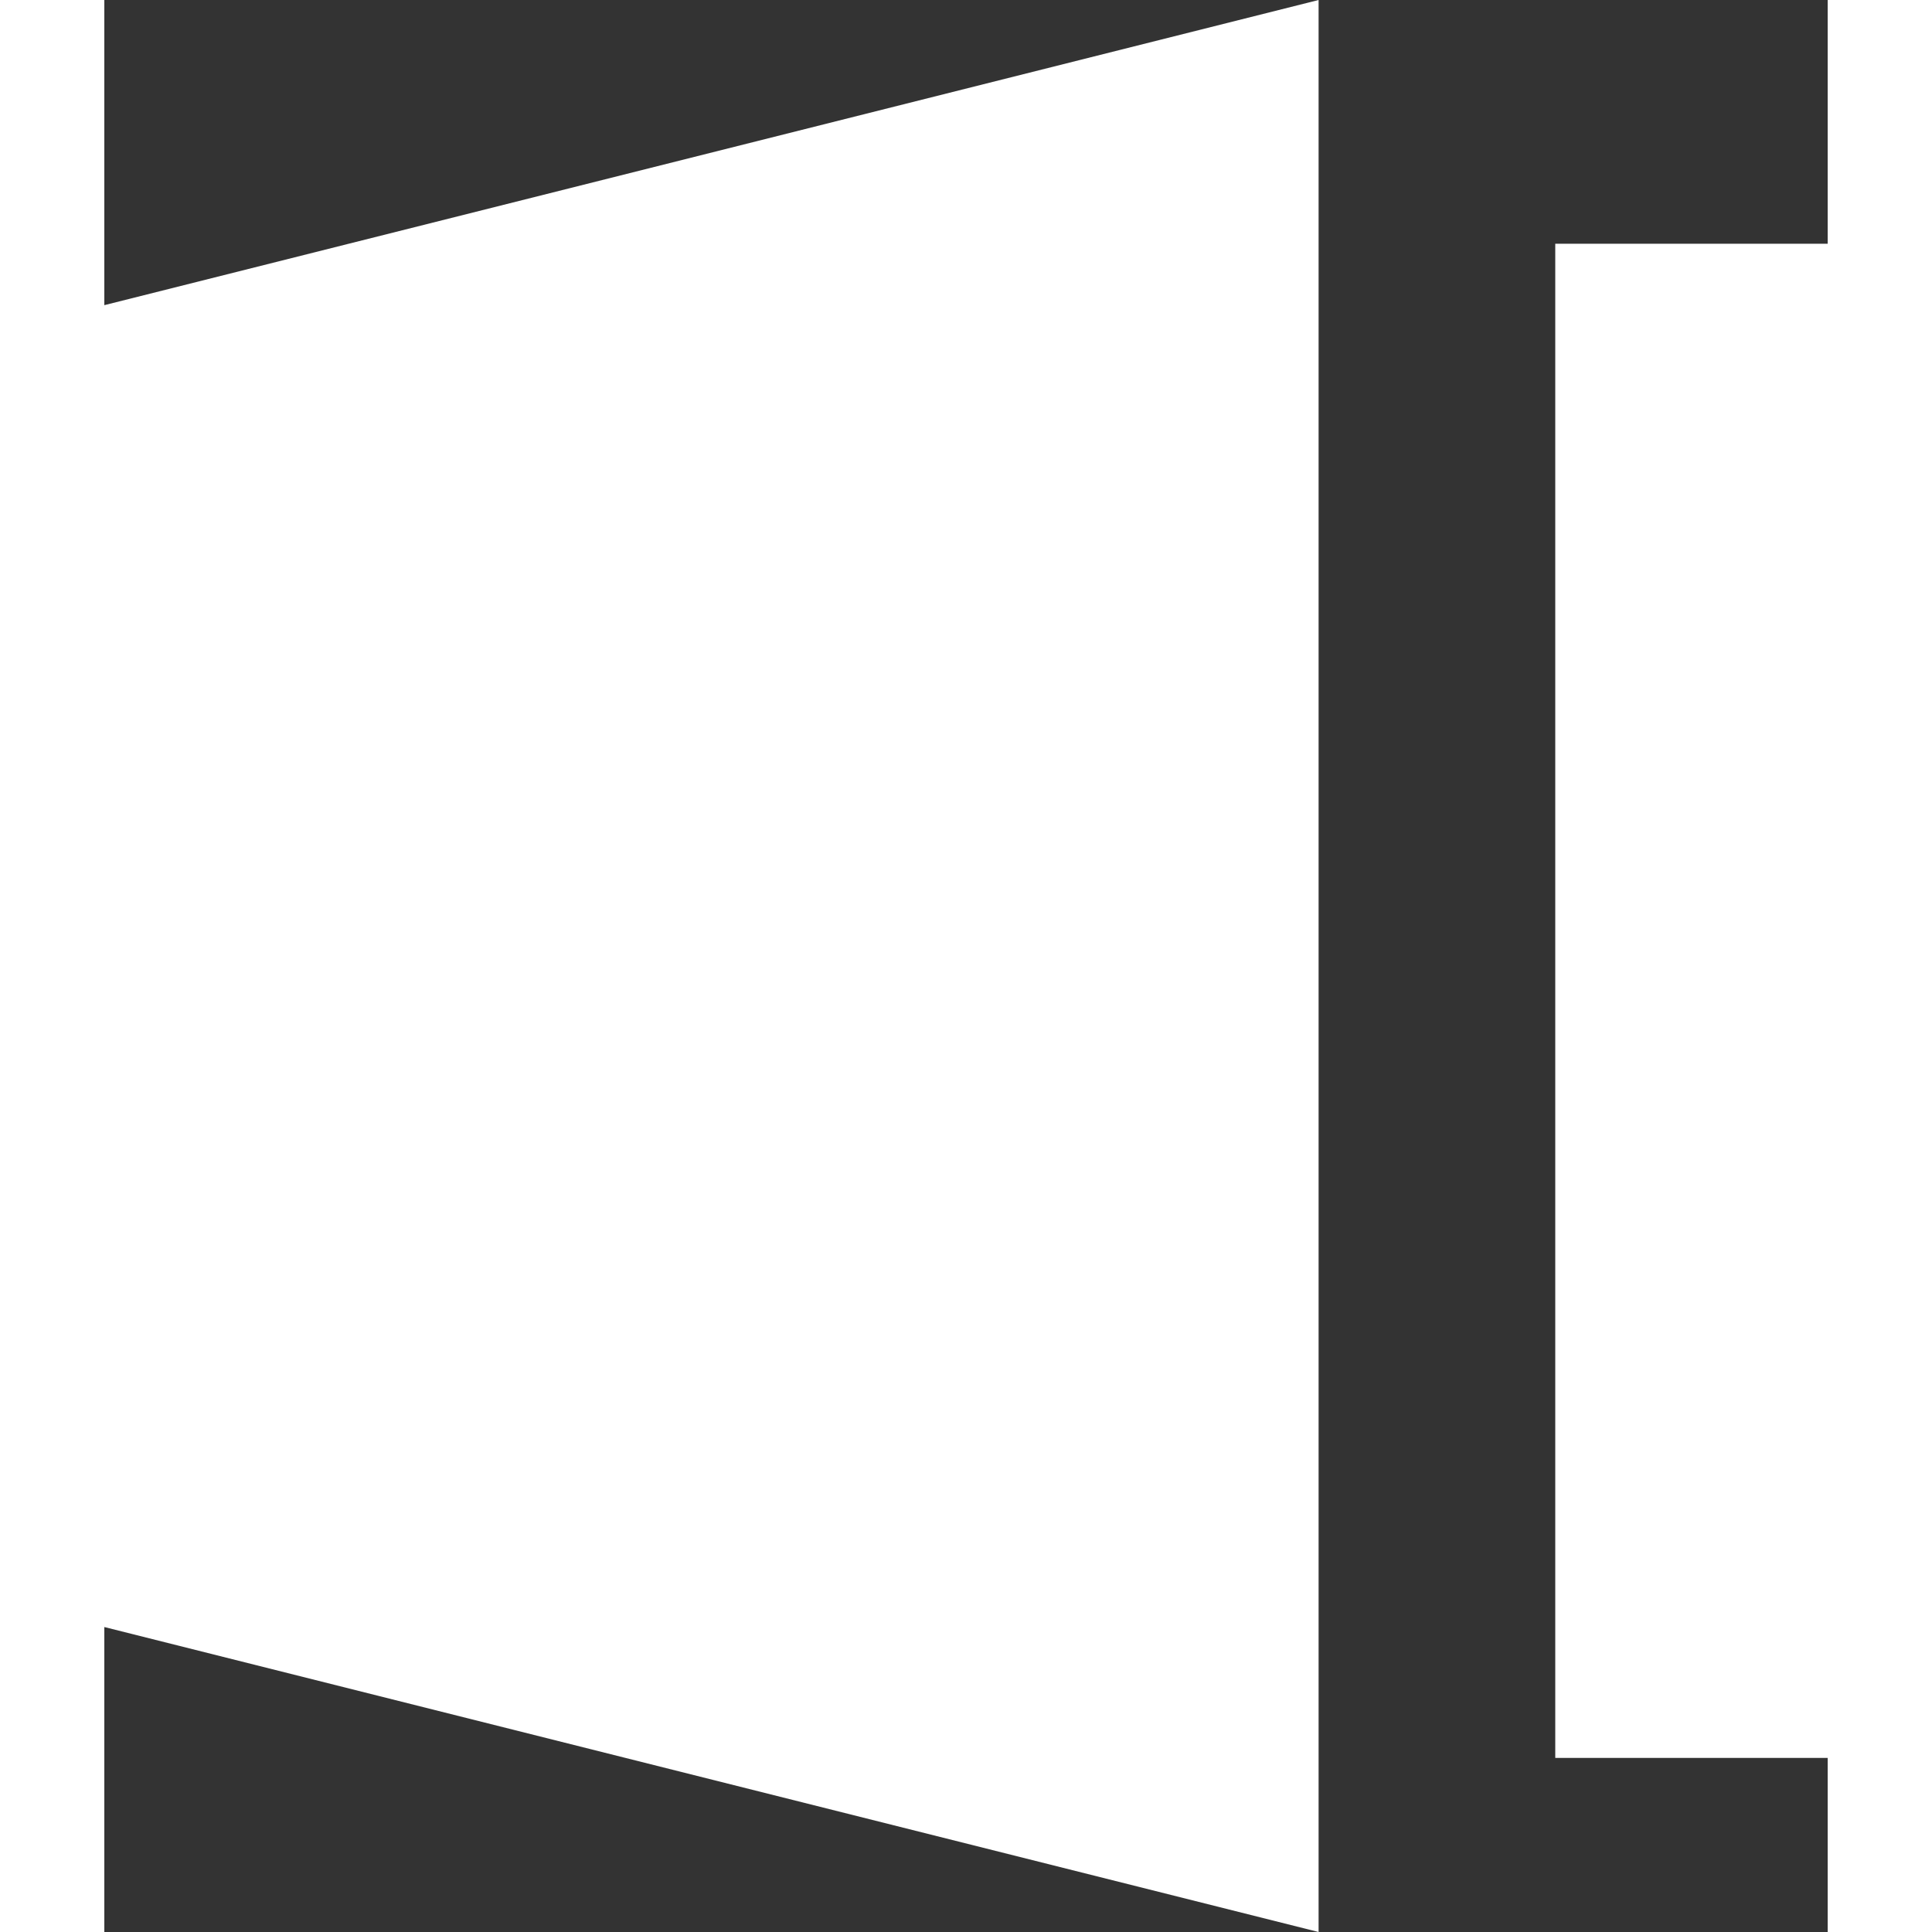 <svg width="19" height="19" xmlns="http://www.w3.org/2000/svg" viewBox="0 0 17.84 20">
	<rect x="0" y="0" width="17.84" height="20" fill="#333333" stroke="none"/>
	<path d="M0 16.843V3.159L12.57 0v20L0 16.843zm15.02-14.32h2.822v15.675H15.02V2.524z" fill="white"/>
</svg>
